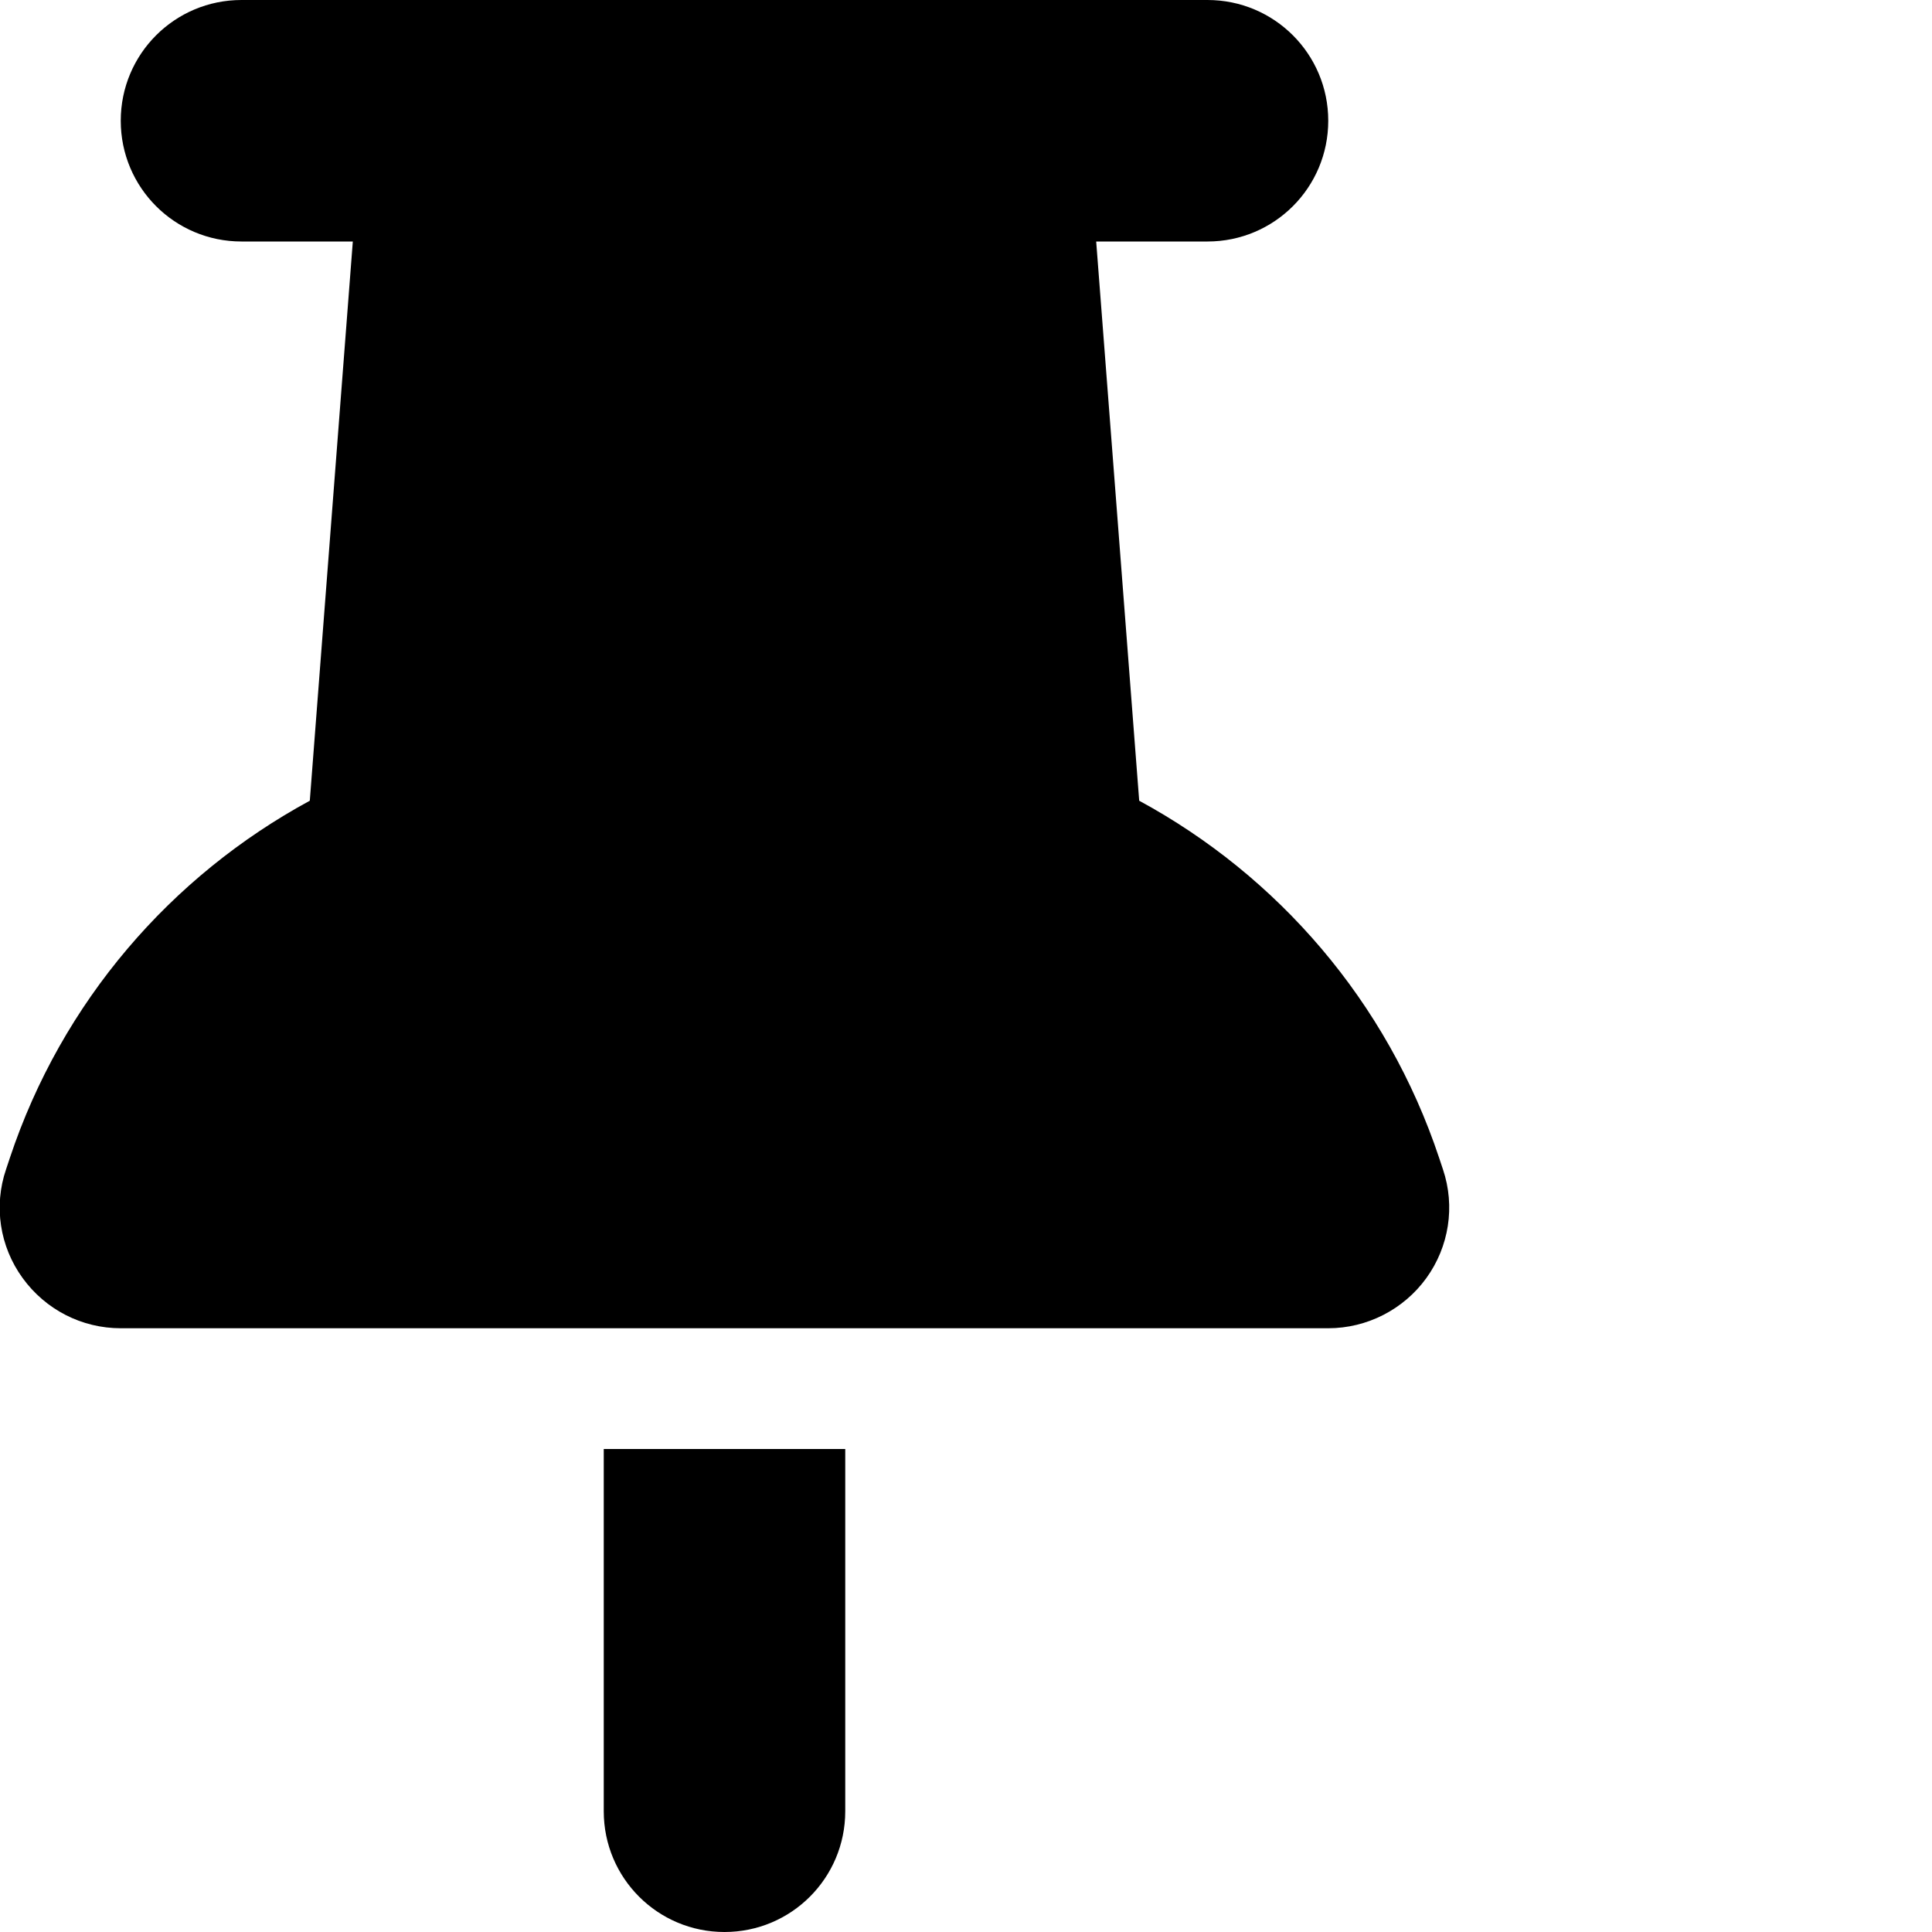 <svg xmlns="http://www.w3.org/2000/svg" version="1.1" viewBox="0 0 512 512" fill="currentColor"><path fill="currentColor" d="M32 32C32 14.3 46.3 0 64 0h256c17.7 0 32 14.3 32 32s-14.3 32-32 32h-29.5l11.4 148.2c36.7 19.9 65.7 53.2 79.5 94.7l1 3c3.3 9.8 1.6 20.5-4.4 28.8S362.3 352 352 352H32c-10.3 0-19.9-4.9-26-13.3s-7.7-19.1-4.4-28.8l1-3c13.8-41.5 42.8-74.8 79.5-94.7L93.5 64H64c-17.7 0-32-14.3-32-32m128 352h64v96c0 17.7-14.3 32-32 32s-32-14.3-32-32z"/></svg>